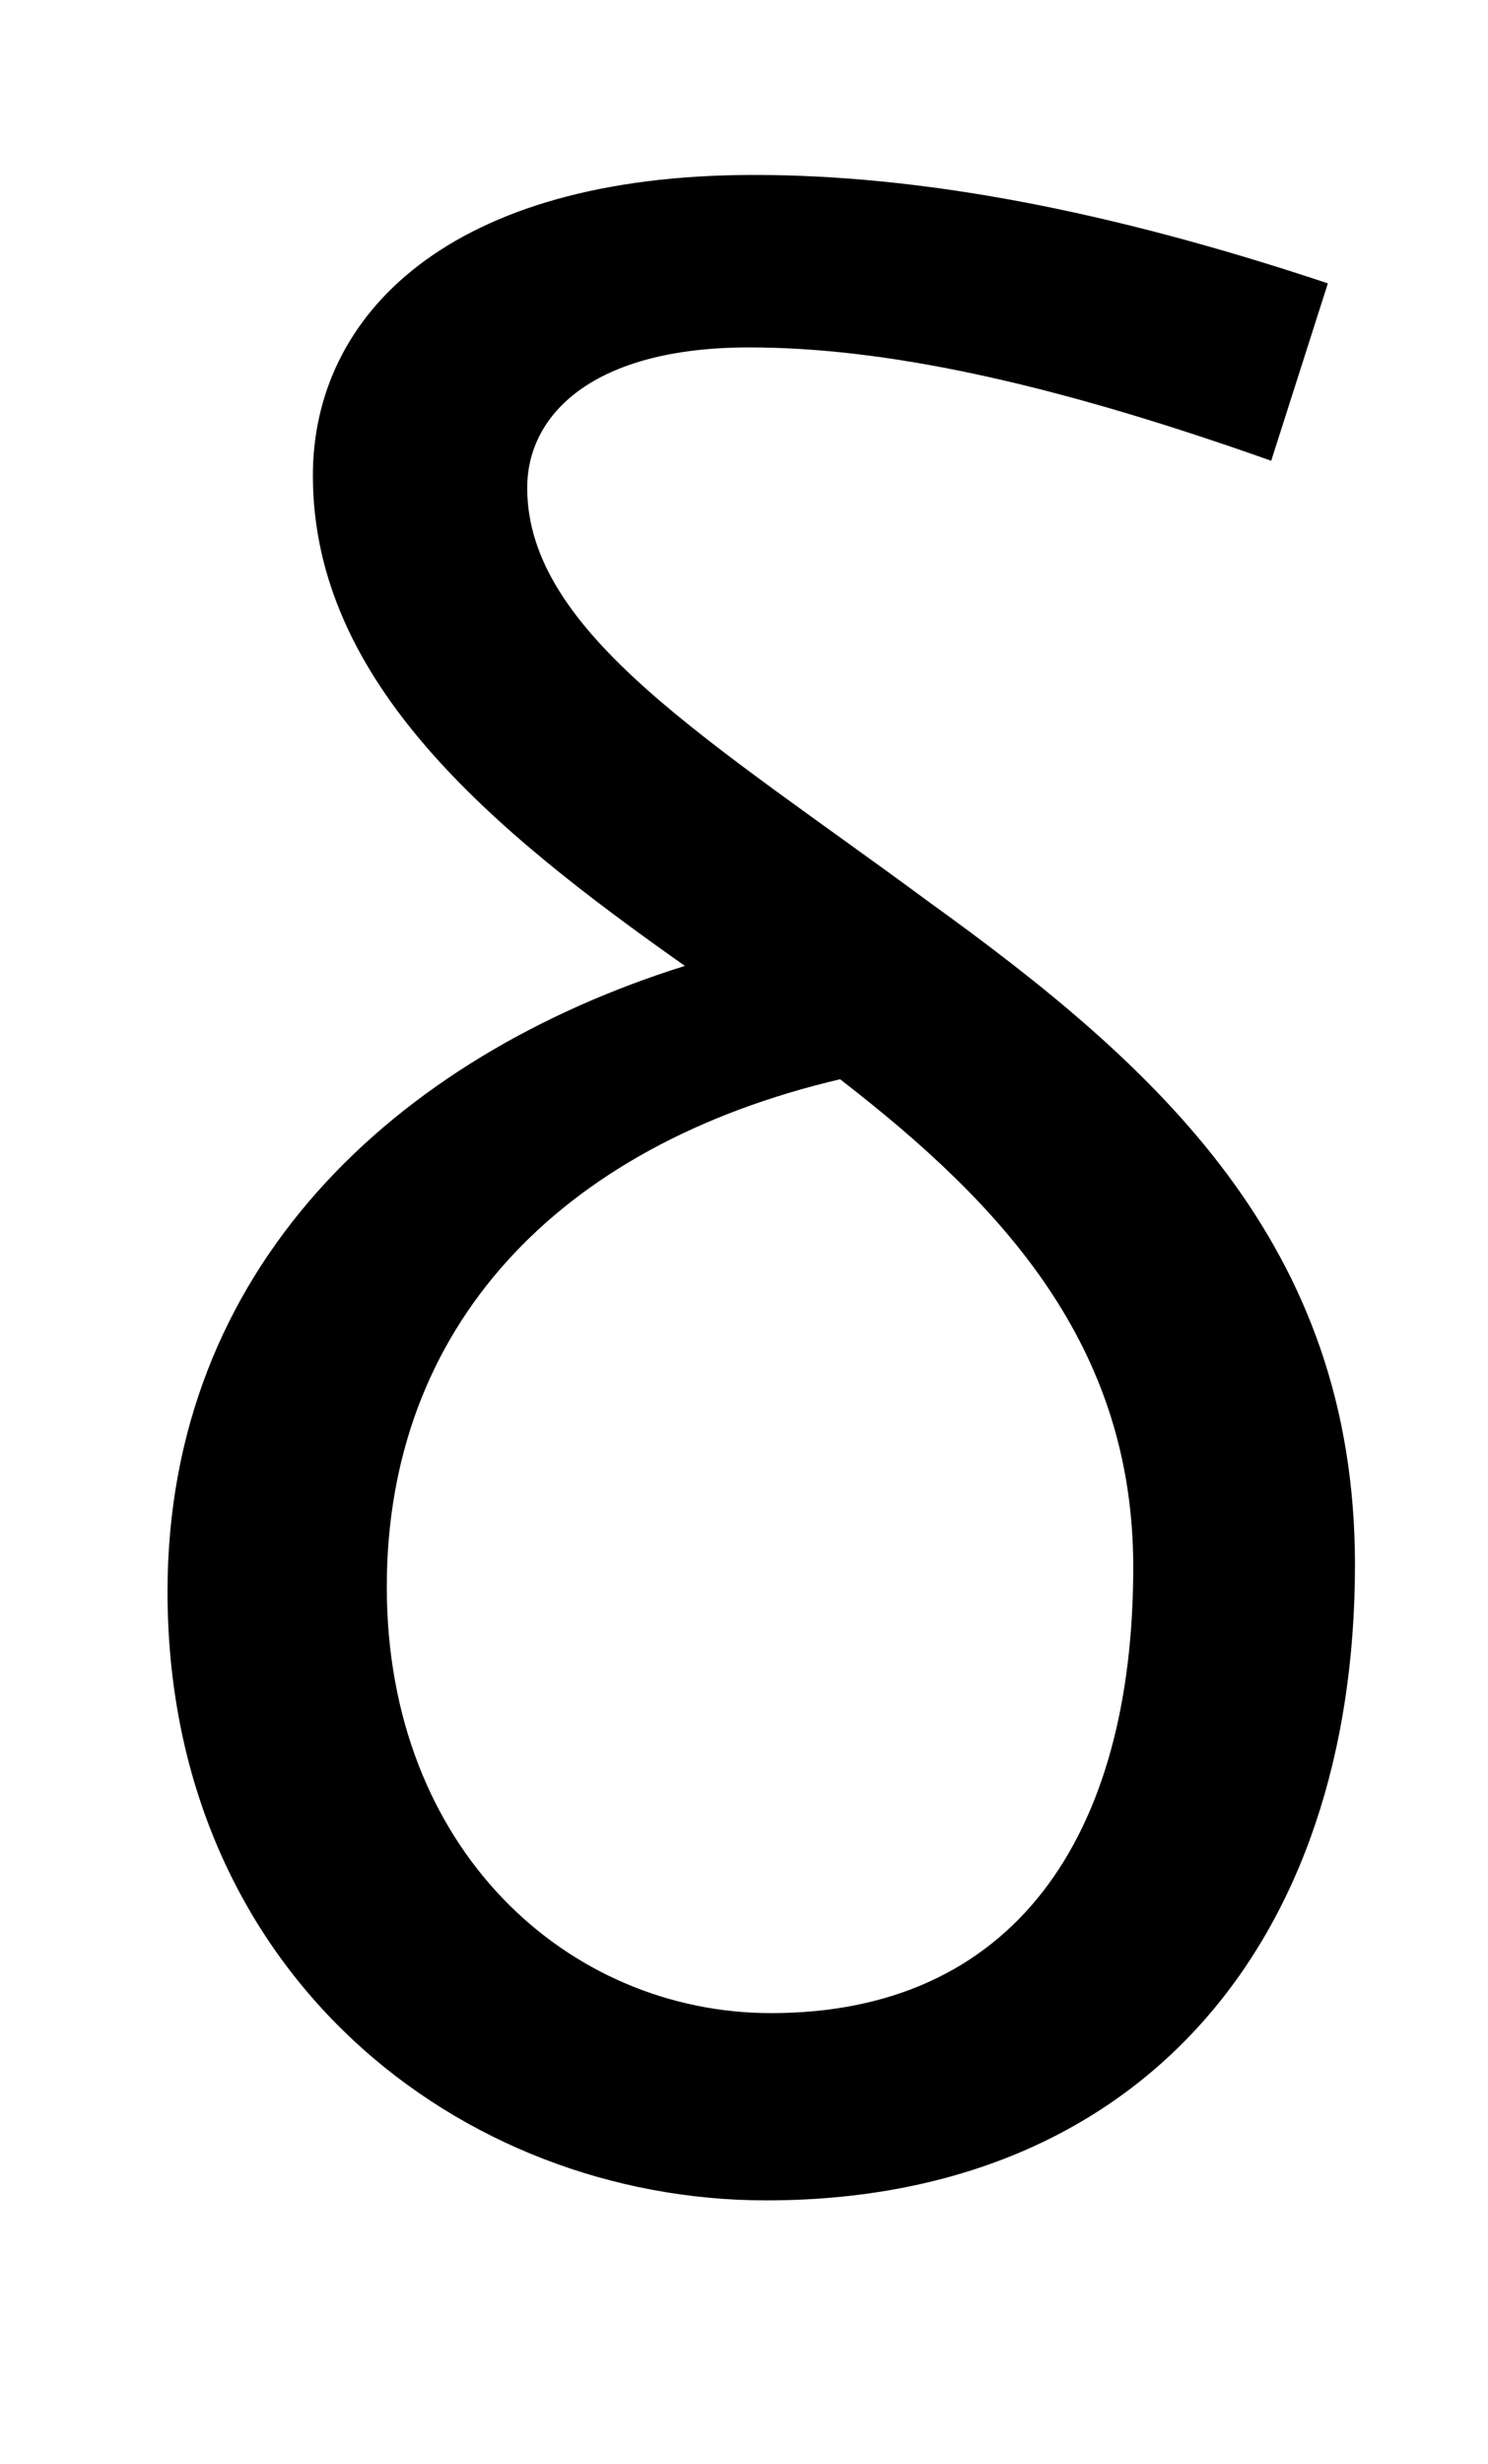 <?xml version="1.0" standalone="no"?>
<!DOCTYPE svg PUBLIC "-//W3C//DTD SVG 1.1//EN" "http://www.w3.org/Graphics/SVG/1.1/DTD/svg11.dtd" >
<svg xmlns="http://www.w3.org/2000/svg" xmlns:xlink="http://www.w3.org/1999/xlink" version="1.1" viewBox="-10 0 604 1000">
   <path fill="currentColor"
d="M303 817c98 0 147 -71 147 -181c0 -90 -53 -147 -119 -198c-115 27 -184 101 -184 206c0 107 74 173 156 173zM529 115l-23 72c-93 -33 -159 -46 -212 -46c-63 0 -90 27 -90 57c0 59 75 103 163 168c93 67 173 139 173 269c0 154 -88 258 -239 258
c-124 0 -243 -92 -243 -247c0 -131 92 -217 210 -254c-78 -55 -151 -115 -151 -199c0 -65 55 -122 179 -122c67 0 143 14 233 44z" />
</svg>
